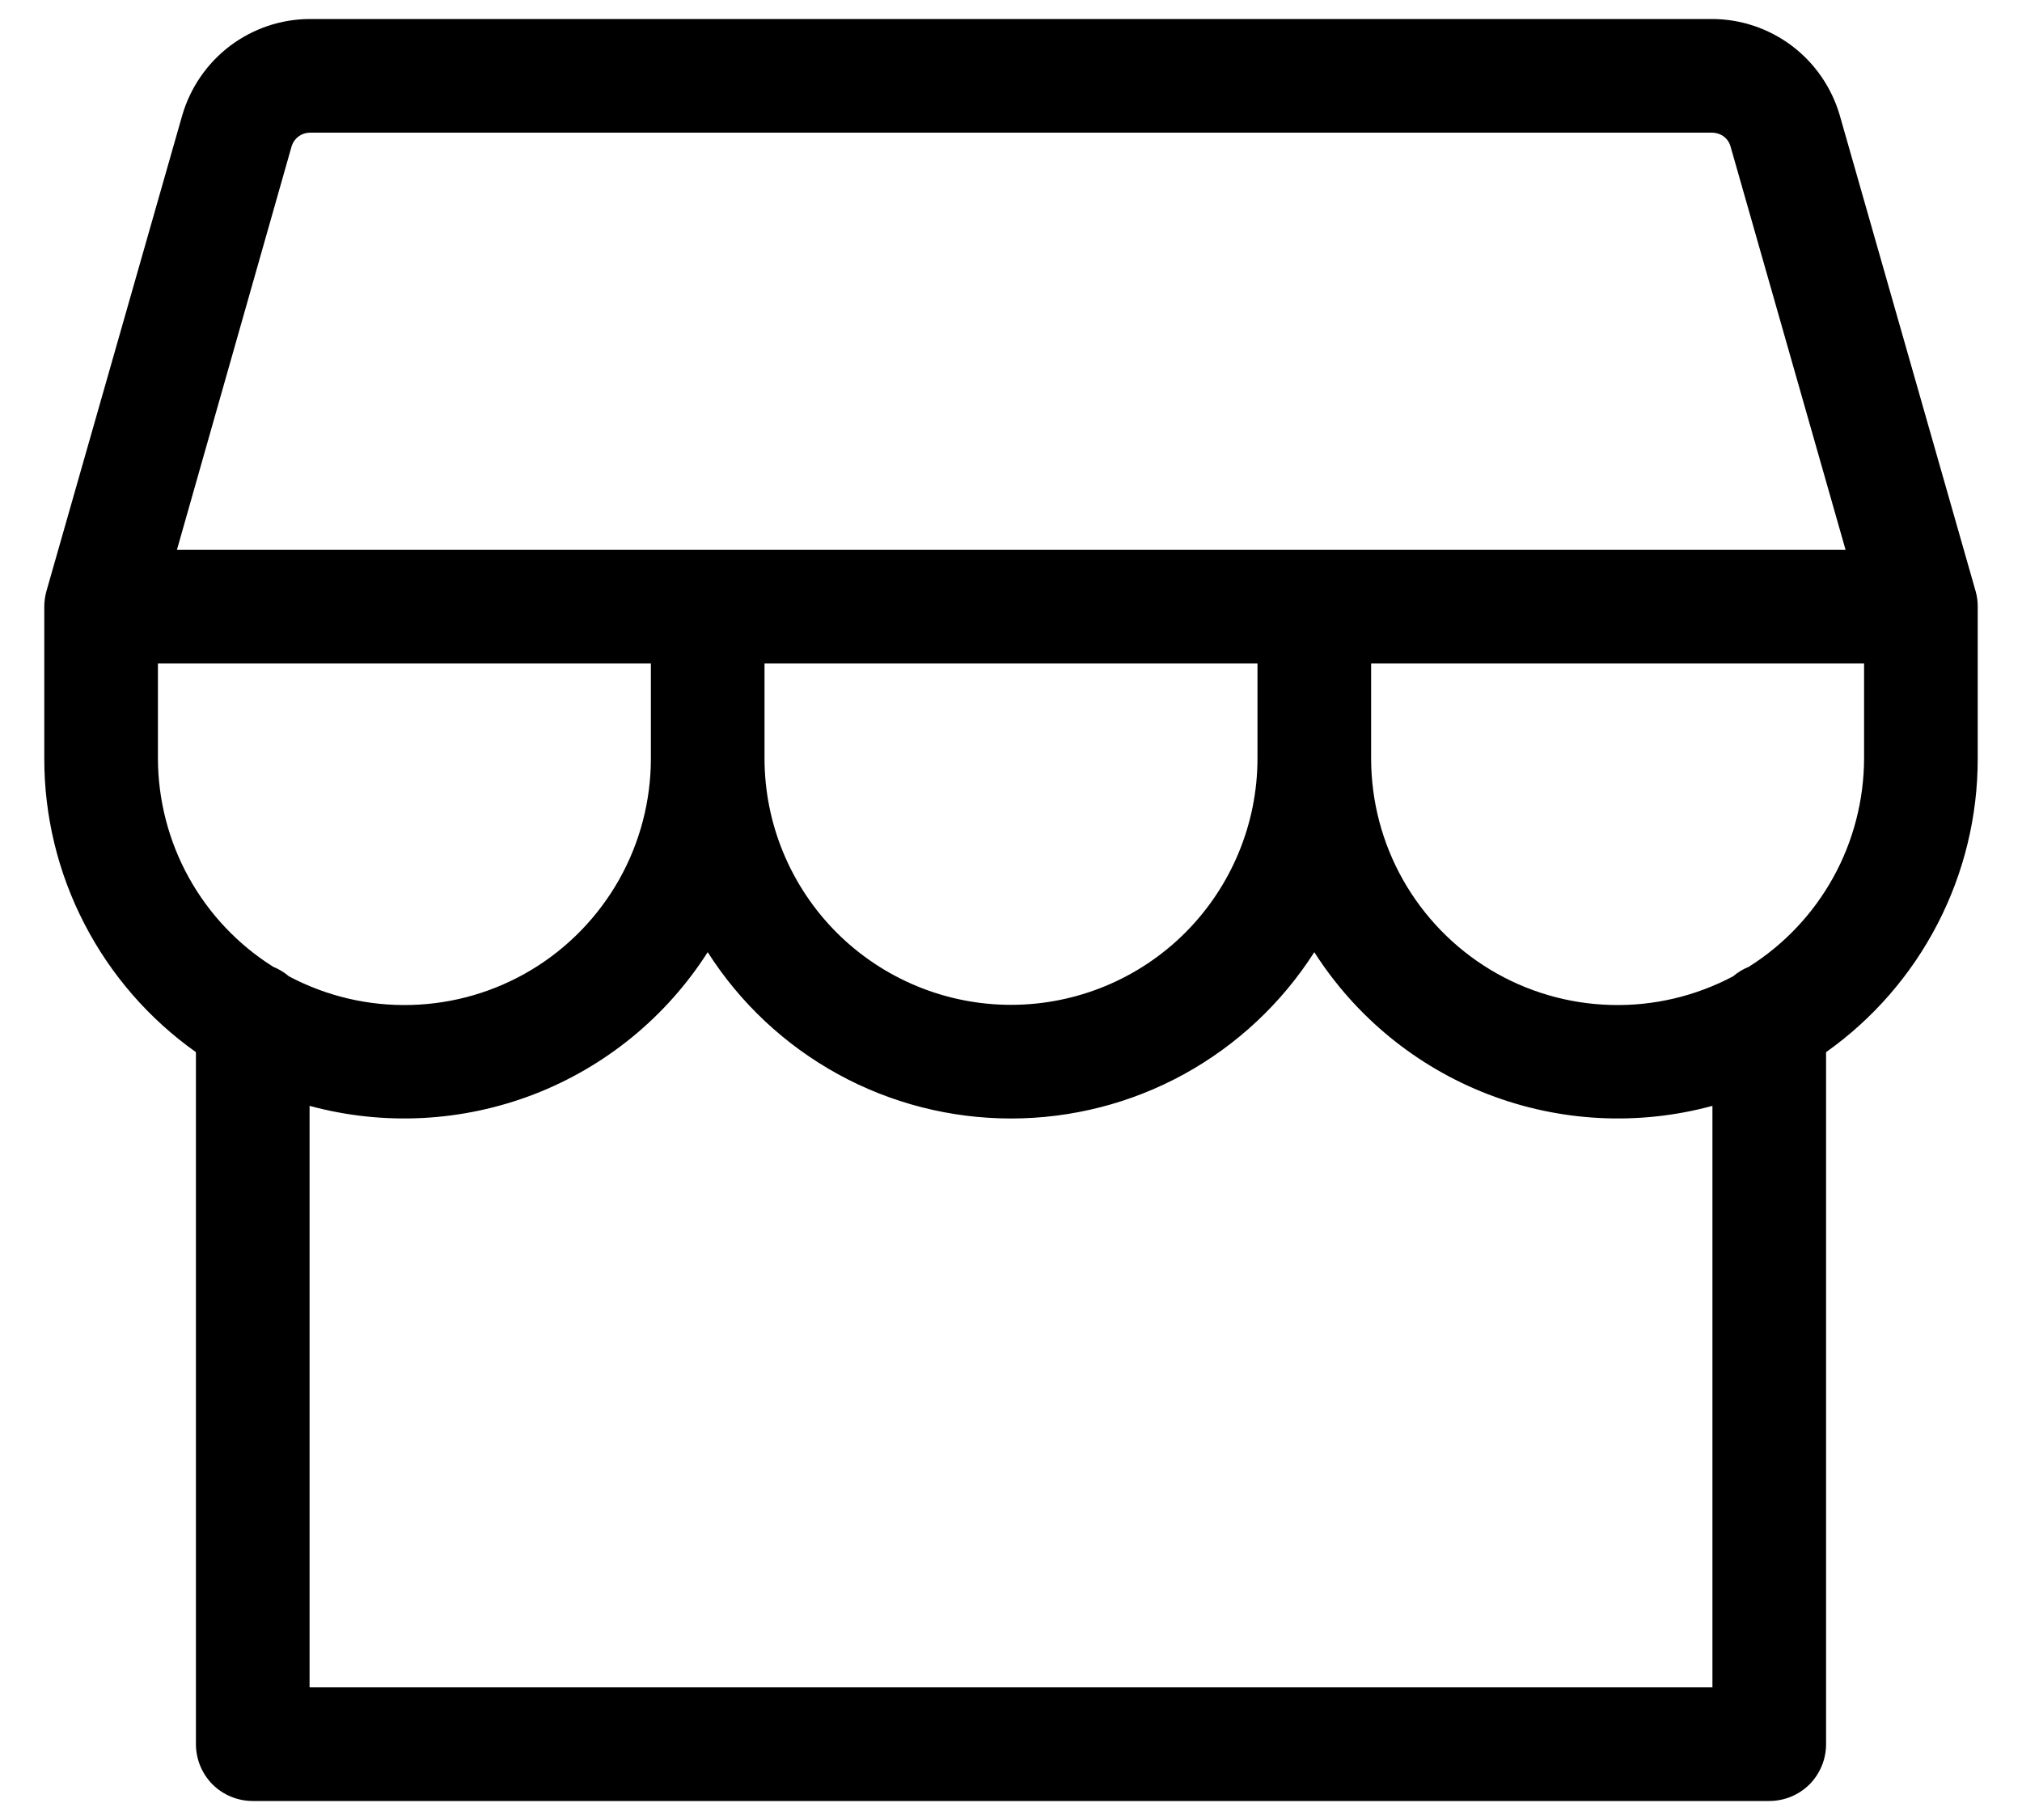 <svg width="20" height="18" viewBox="0 0 20 18" fill="current" xmlns="http://www.w3.org/2000/svg">
<path d="M0.458 5.851C0.445 5.899 0.438 5.95 0.438 6V7.5C0.437 8.069 0.573 8.63 0.834 9.135C1.095 9.641 1.474 10.077 1.938 10.406V17.25C1.938 17.399 1.997 17.542 2.102 17.648C2.208 17.753 2.351 17.812 2.5 17.812H17.5C17.649 17.812 17.792 17.753 17.898 17.648C18.003 17.542 18.062 17.399 18.062 17.25V10.406C18.526 10.077 18.905 9.641 19.166 9.135C19.427 8.63 19.563 8.069 19.562 7.5V6C19.563 5.948 19.555 5.896 19.541 5.846L18.197 1.139C18.117 0.866 17.952 0.626 17.725 0.454C17.498 0.283 17.222 0.189 16.938 0.188H3.062C2.778 0.189 2.502 0.283 2.275 0.454C2.048 0.626 1.883 0.866 1.803 1.139L0.458 5.851ZM2.885 1.445C2.897 1.407 2.921 1.373 2.952 1.35C2.984 1.326 3.023 1.313 3.062 1.312H16.938C16.978 1.313 17.018 1.326 17.05 1.35C17.083 1.375 17.106 1.409 17.117 1.448L18.255 5.438H1.75L2.885 1.445ZM7.562 6.562H12.438V7.5C12.438 8.146 12.181 8.766 11.724 9.224C11.267 9.681 10.646 9.938 10 9.938C9.354 9.938 8.734 9.681 8.276 9.224C7.819 8.766 7.562 8.146 7.562 7.5V6.562ZM1.562 6.562H6.438V7.5C6.438 7.921 6.33 8.334 6.123 8.701C5.916 9.067 5.618 9.374 5.258 9.591C4.897 9.808 4.487 9.928 4.067 9.939C3.646 9.951 3.23 9.853 2.858 9.656C2.812 9.617 2.76 9.585 2.703 9.562C2.354 9.343 2.067 9.039 1.867 8.678C1.668 8.318 1.563 7.912 1.562 7.5V6.562ZM16.938 16.688H3.062V10.937C3.795 11.136 4.572 11.096 5.281 10.823C5.989 10.55 6.591 10.057 7 9.417C7.321 9.921 7.765 10.336 8.289 10.624C8.814 10.912 9.402 11.062 10 11.062C10.598 11.062 11.186 10.912 11.711 10.624C12.235 10.336 12.678 9.921 13 9.417C13.409 10.057 14.011 10.55 14.72 10.823C15.428 11.096 16.205 11.136 16.938 10.937V16.688ZM17.297 9.562C17.24 9.585 17.188 9.617 17.142 9.656C16.77 9.853 16.354 9.951 15.933 9.939C15.513 9.928 15.102 9.808 14.742 9.591C14.382 9.374 14.084 9.067 13.877 8.701C13.67 8.334 13.562 7.921 13.562 7.5V6.562H18.438V7.5C18.437 7.912 18.332 8.318 18.133 8.678C17.933 9.039 17.646 9.343 17.297 9.562Z" />
</svg>
